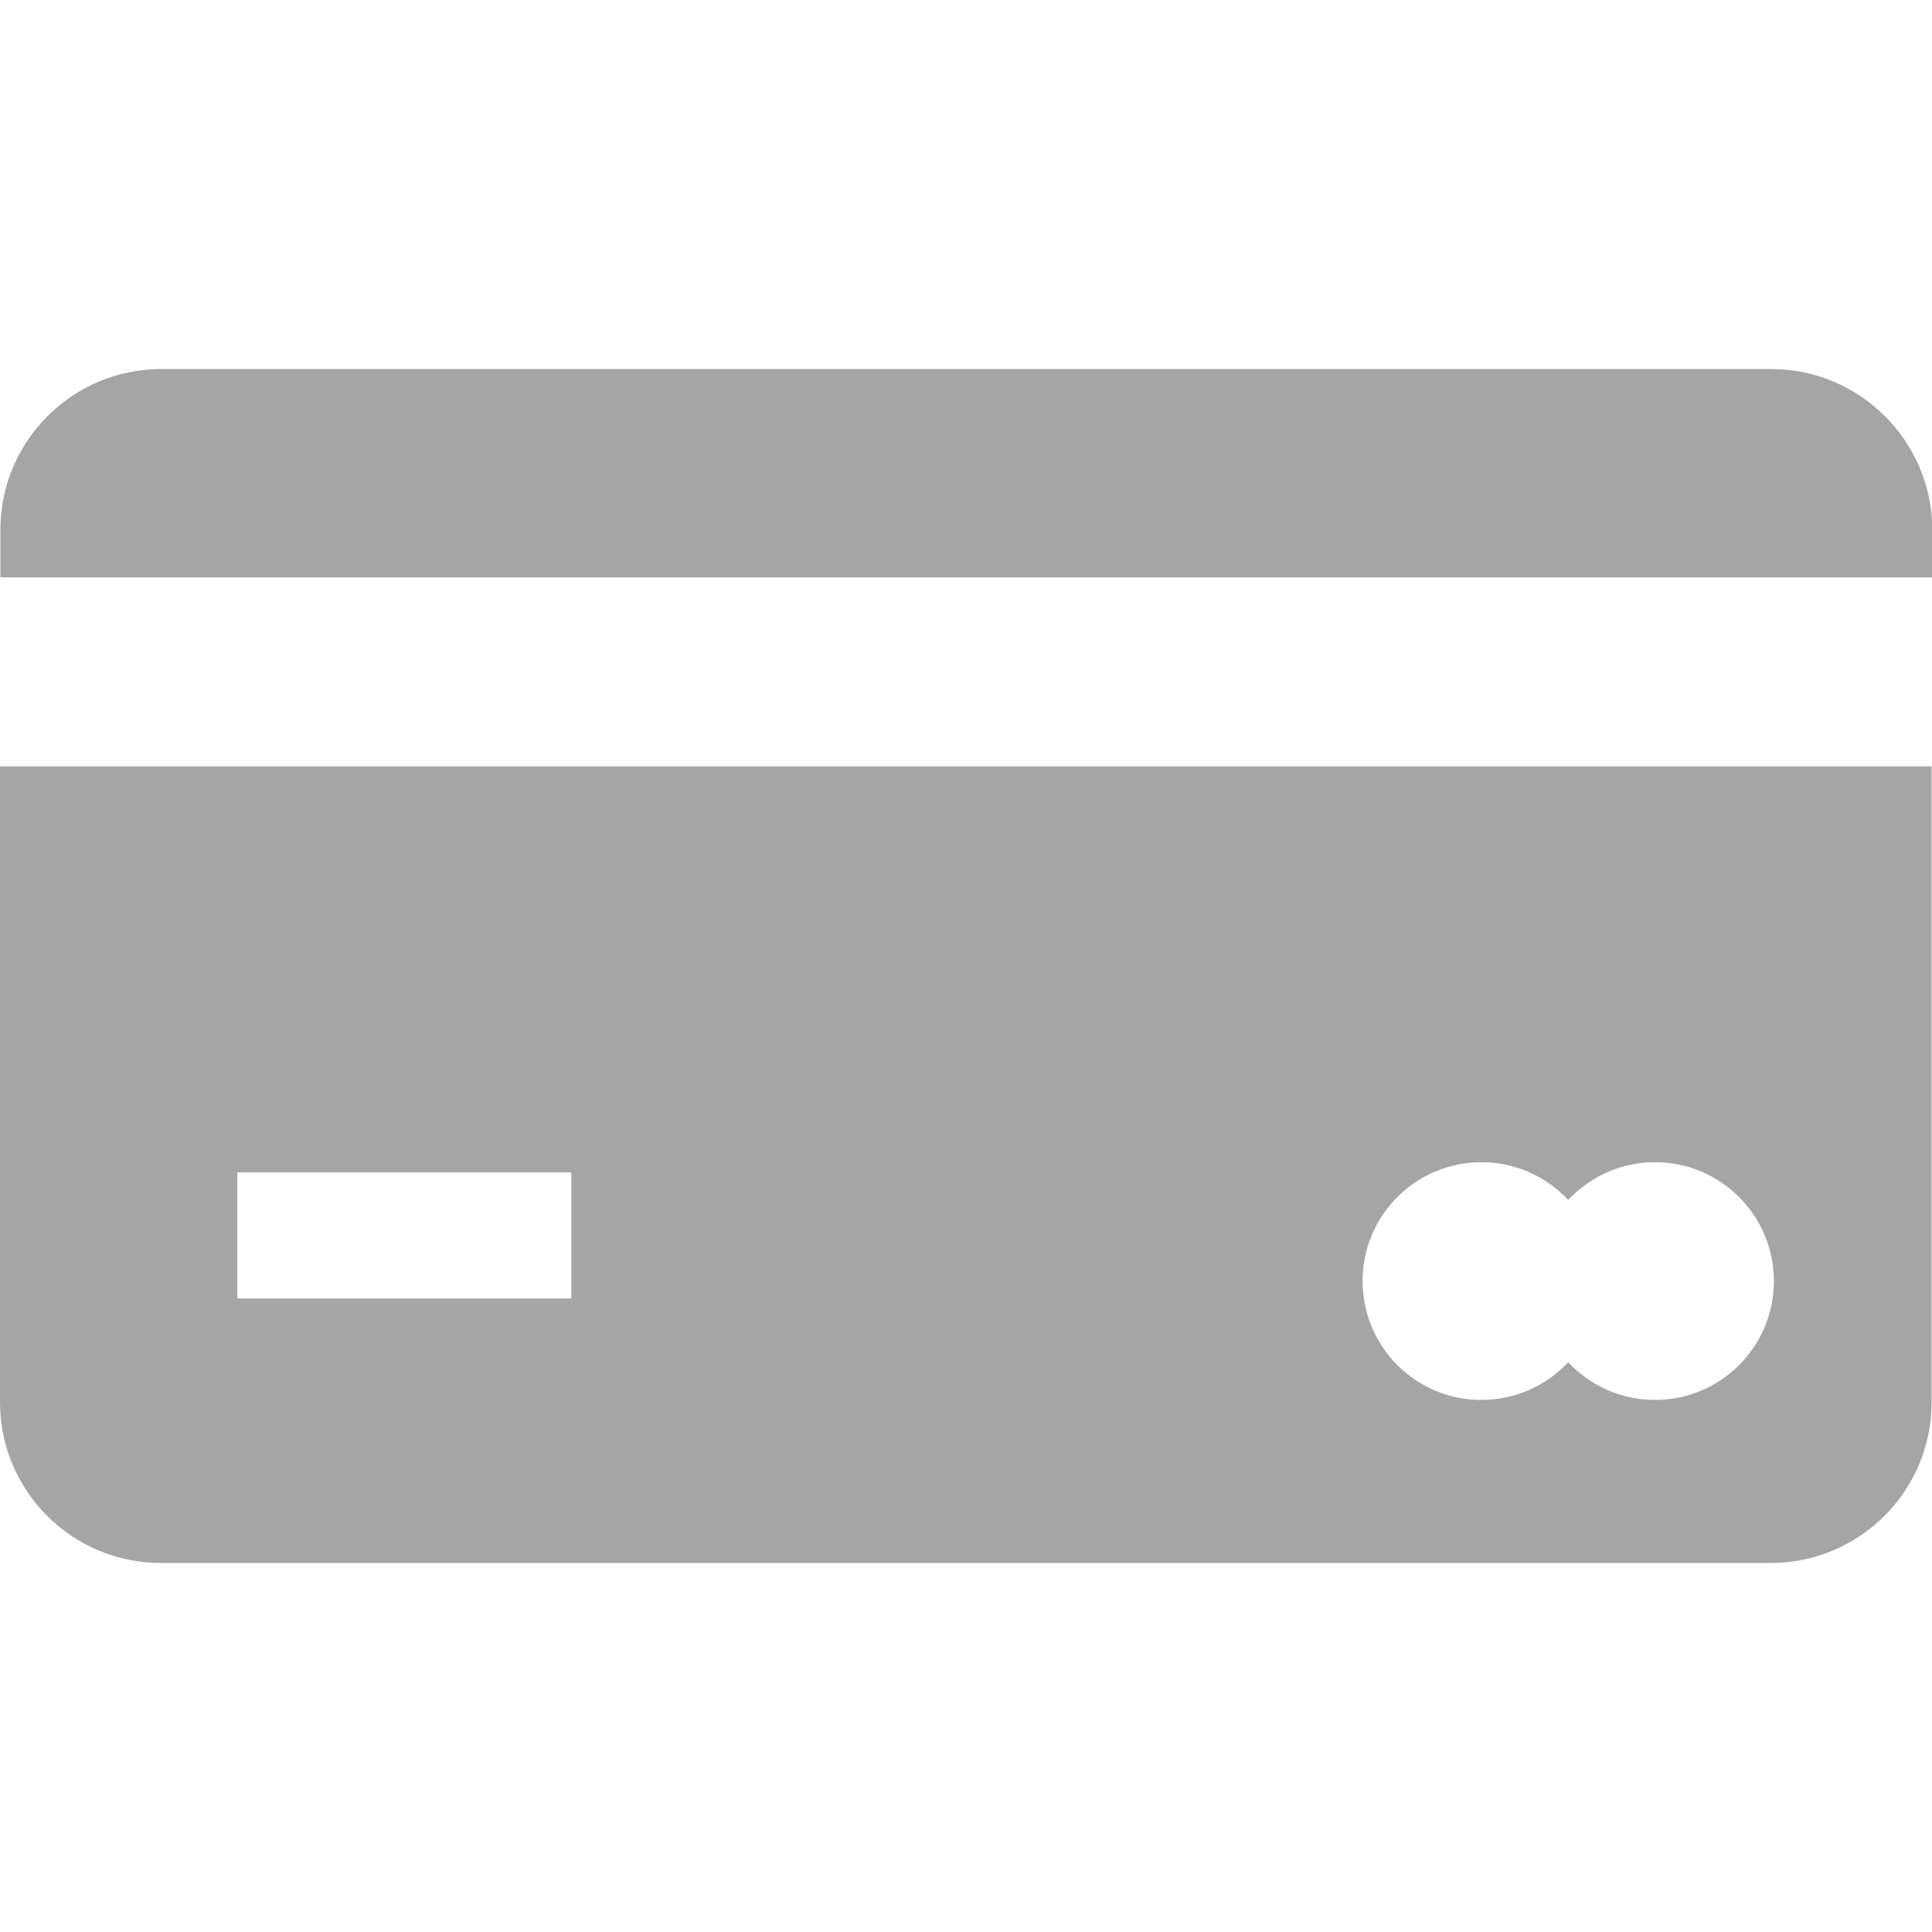 <?xml version="1.0" encoding="utf-8"?>
<!-- Generator: Adobe Illustrator 19.0.0, SVG Export Plug-In . SVG Version: 6.00 Build 0)  -->
<svg version="1.1" id="Layer_1" xmlns="http://www.w3.org/2000/svg" xmlns:xlink="http://www.w3.org/1999/xlink" x="0px" y="0px"
	 viewBox="-223 25 512 512" style="enable-background:new -223 25 512 512;" xml:space="preserve">
<style type="text/css">
	.st0{fill:#A5A5A5;}
</style>
<g>
	<g>
		<g>
			<path class="st0" d="M246.4,122.8h-426.7c-23.5,0-42.6,19.1-42.6,42.6V178h512v-12.6C289,141.9,269.9,122.8,246.4,122.8z"/>
		</g>
	</g>
	<g>
		<g>
			<path class="st0" d="M-223,228.1v168.5c0,23.5,19.1,42.6,42.6,42.6h426.7c23.5,0,42.6-19.1,42.6-42.6V228.1H-223z M-71.6,369.1
				h-88.5v-33.4h88.5C-71.6,335.7-71.6,369.1-71.6,369.1z M215.6,396c-9.1,0-17.3-3.9-23-10c-5.8,6.2-14,10-23,10
				c-17.4,0-31.5-14.1-31.5-31.5s14.1-31.5,31.5-31.5c9.1,0,17.3,3.9,23,10c5.8-6.2,14-10,23-10c17.4,0,31.5,14.1,31.5,31.5
				S233,396,215.6,396z"/>
		</g>
	</g>
</g>
</svg>

